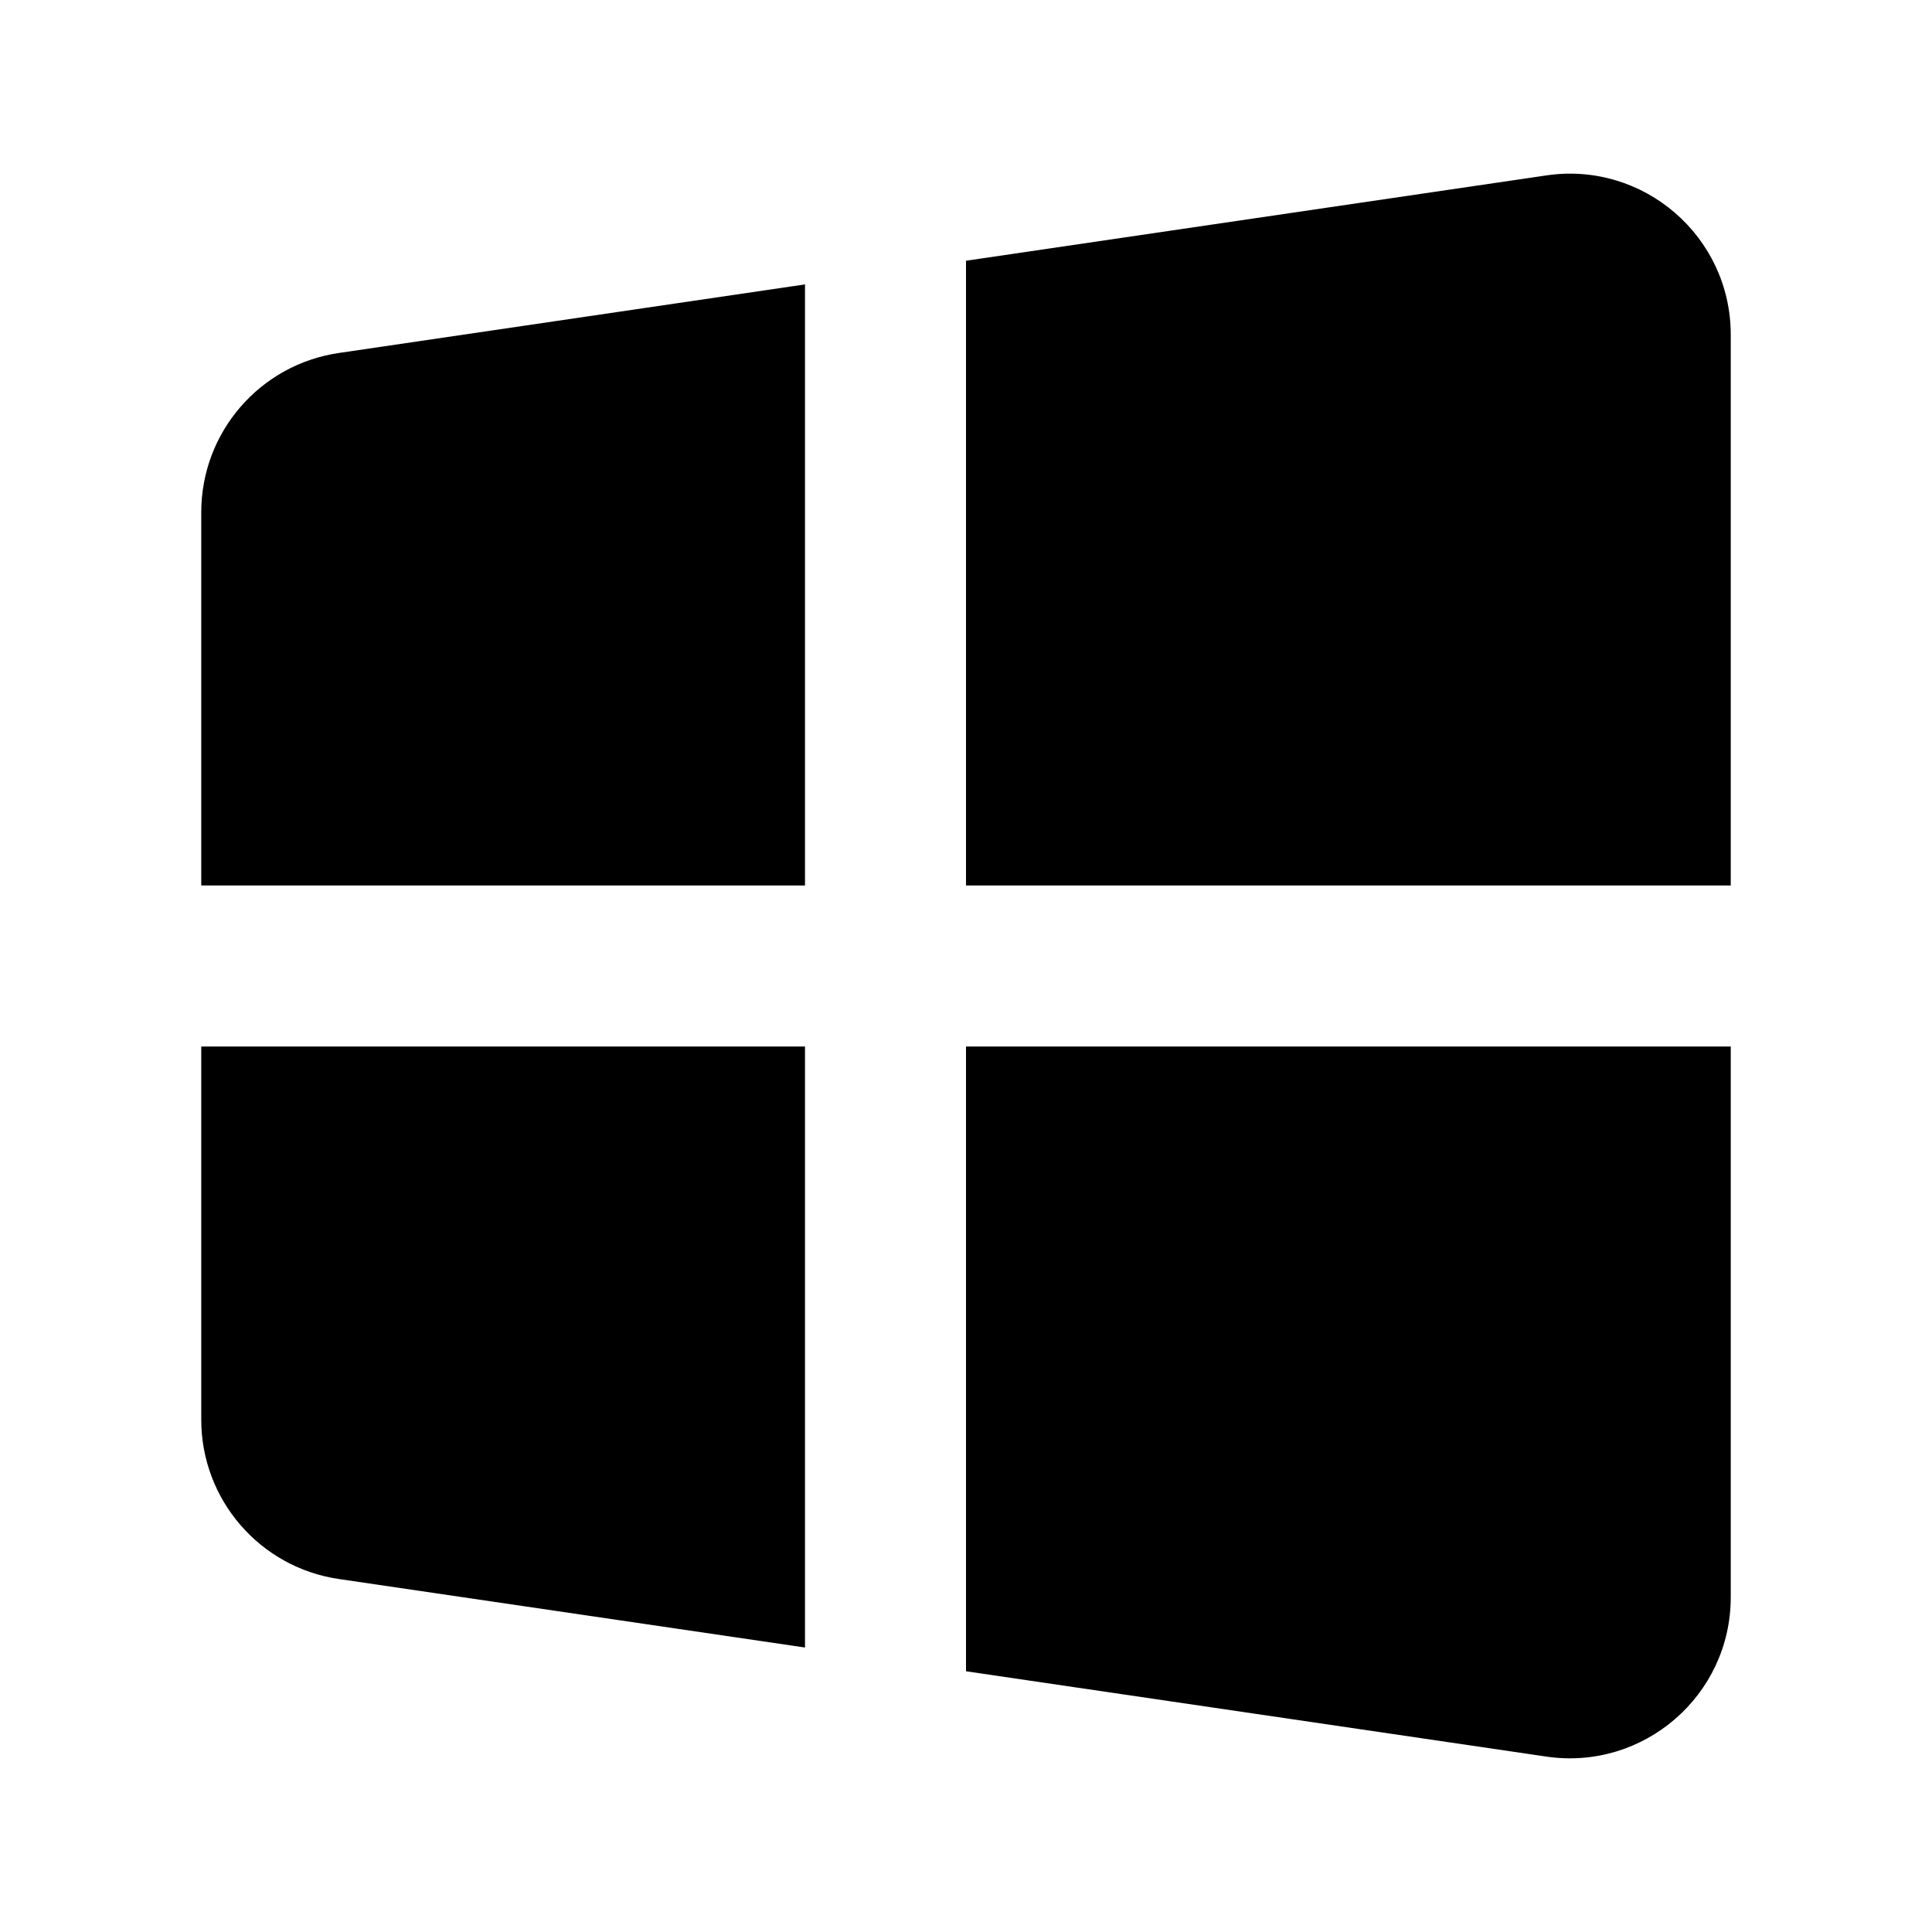 <svg width="24" height="24" viewBox="0 0 24 24" fill="none" xmlns="http://www.w3.org/2000/svg">
<path fill-rule="evenodd" clip-rule="evenodd" d="M10 3.533L4.209 4.385C3.227 4.529 2.5 5.371 2.5 6.364V11L10 11V3.533ZM2.5 13V17.636C2.5 18.628 3.227 19.471 4.209 19.615L10 20.466V13L2.5 13ZM12 20.761L19.209 21.821C20.416 21.998 21.5 21.062 21.5 19.842V13L12 13V20.761ZM21.5 11L12 11V3.239L19.209 2.179C20.416 2.001 21.5 2.937 21.5 4.158V11Z" fill="black"/>
</svg>
